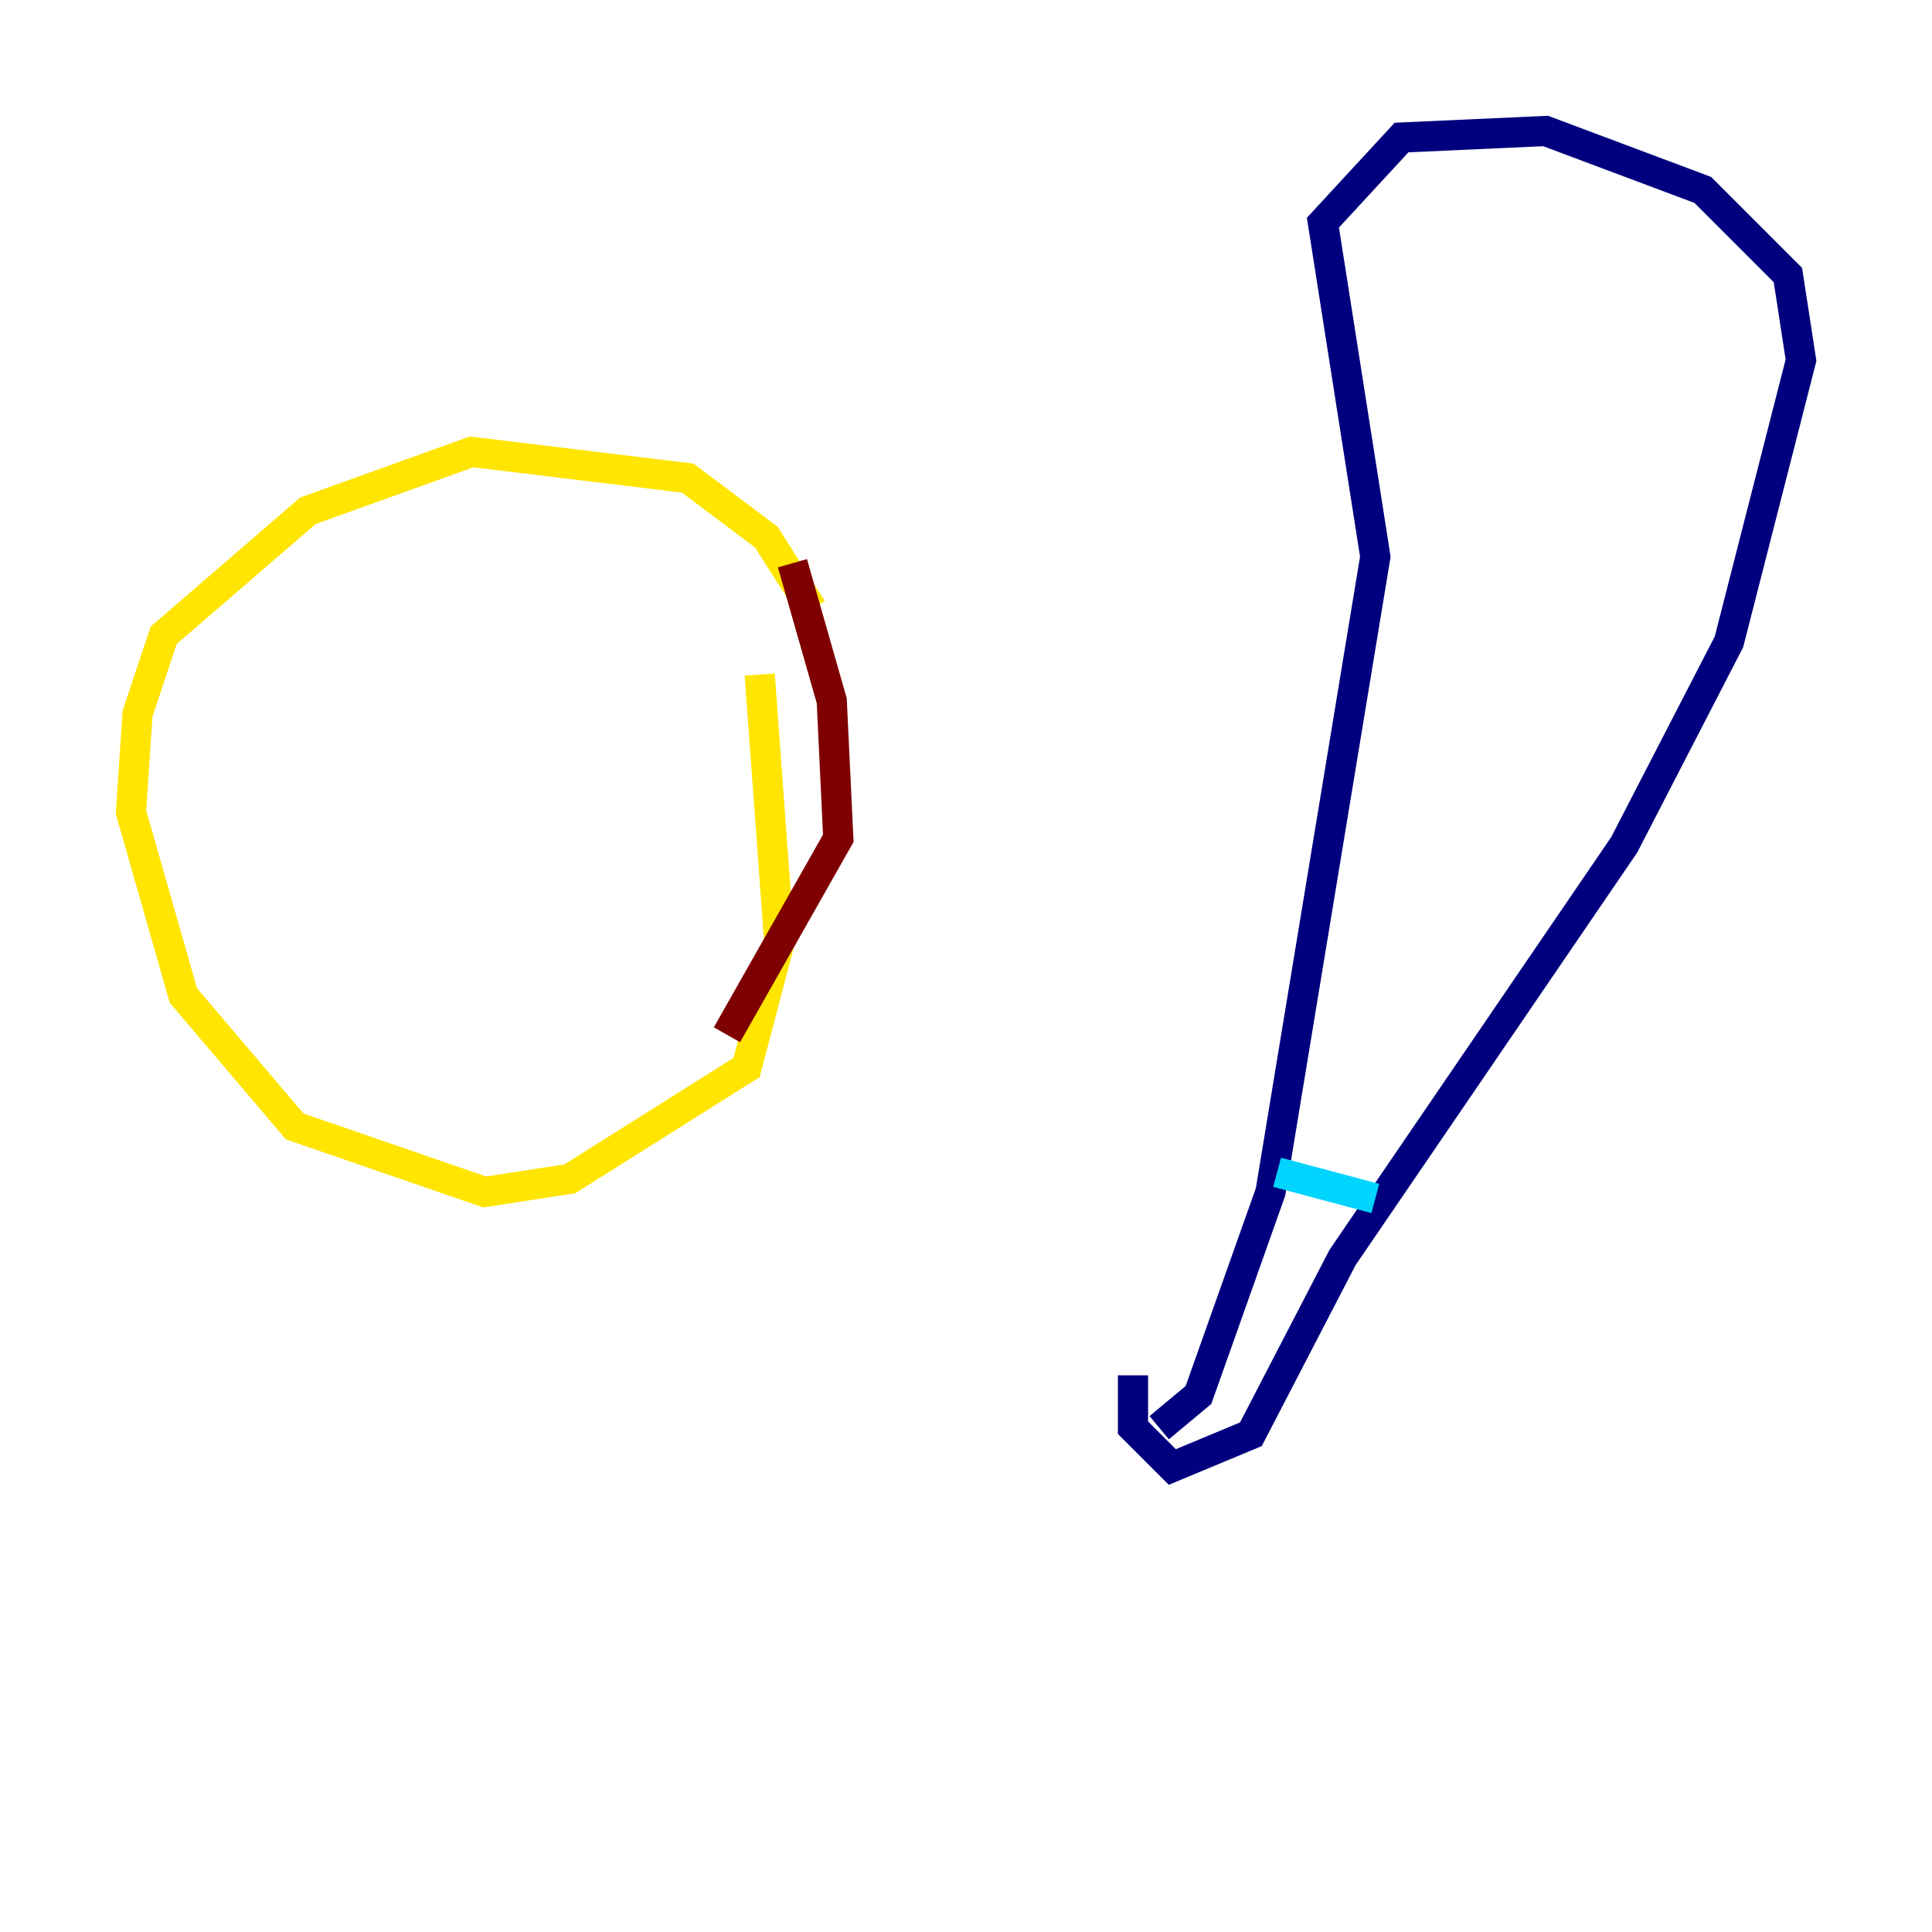 <?xml version="1.0" encoding="utf-8" ?>
<svg baseProfile="tiny" height="128" version="1.2" viewBox="0,0,128,128" width="128" xmlns="http://www.w3.org/2000/svg" xmlns:ev="http://www.w3.org/2001/xml-events" xmlns:xlink="http://www.w3.org/1999/xlink"><defs /><polyline fill="none" points="76.8,94.59 79.403,92.42 84.176,78.969 91.119,36.881 87.647,14.752 92.854,9.112 102.4,8.678 112.814,12.583 118.454,18.224 119.322,23.864 114.549,42.522 107.607,55.973 88.949,83.308 82.875,95.024 77.668,97.193 75.064,94.59 75.064,91.119" stroke="#00007f" stroke-width="2" /><polyline fill="none" points="84.61,77.668 91.119,79.403" stroke="#00d4ff" stroke-width="2" /><polyline fill="none" points="53.803,40.352 50.766,35.58 45.559,31.675 31.241,29.939 20.393,33.844 10.848,42.088 9.112,47.295 8.678,53.803 12.149,65.953 19.525,74.63 32.108,78.969 37.749,78.102 49.464,70.725 51.634,62.481 50.332,44.691" stroke="#ffe500" stroke-width="2" /><polyline fill="none" points="52.502,37.315 55.105,46.427 55.539,55.539 48.163,68.556" stroke="#7f0000" stroke-width="2" /></svg>
